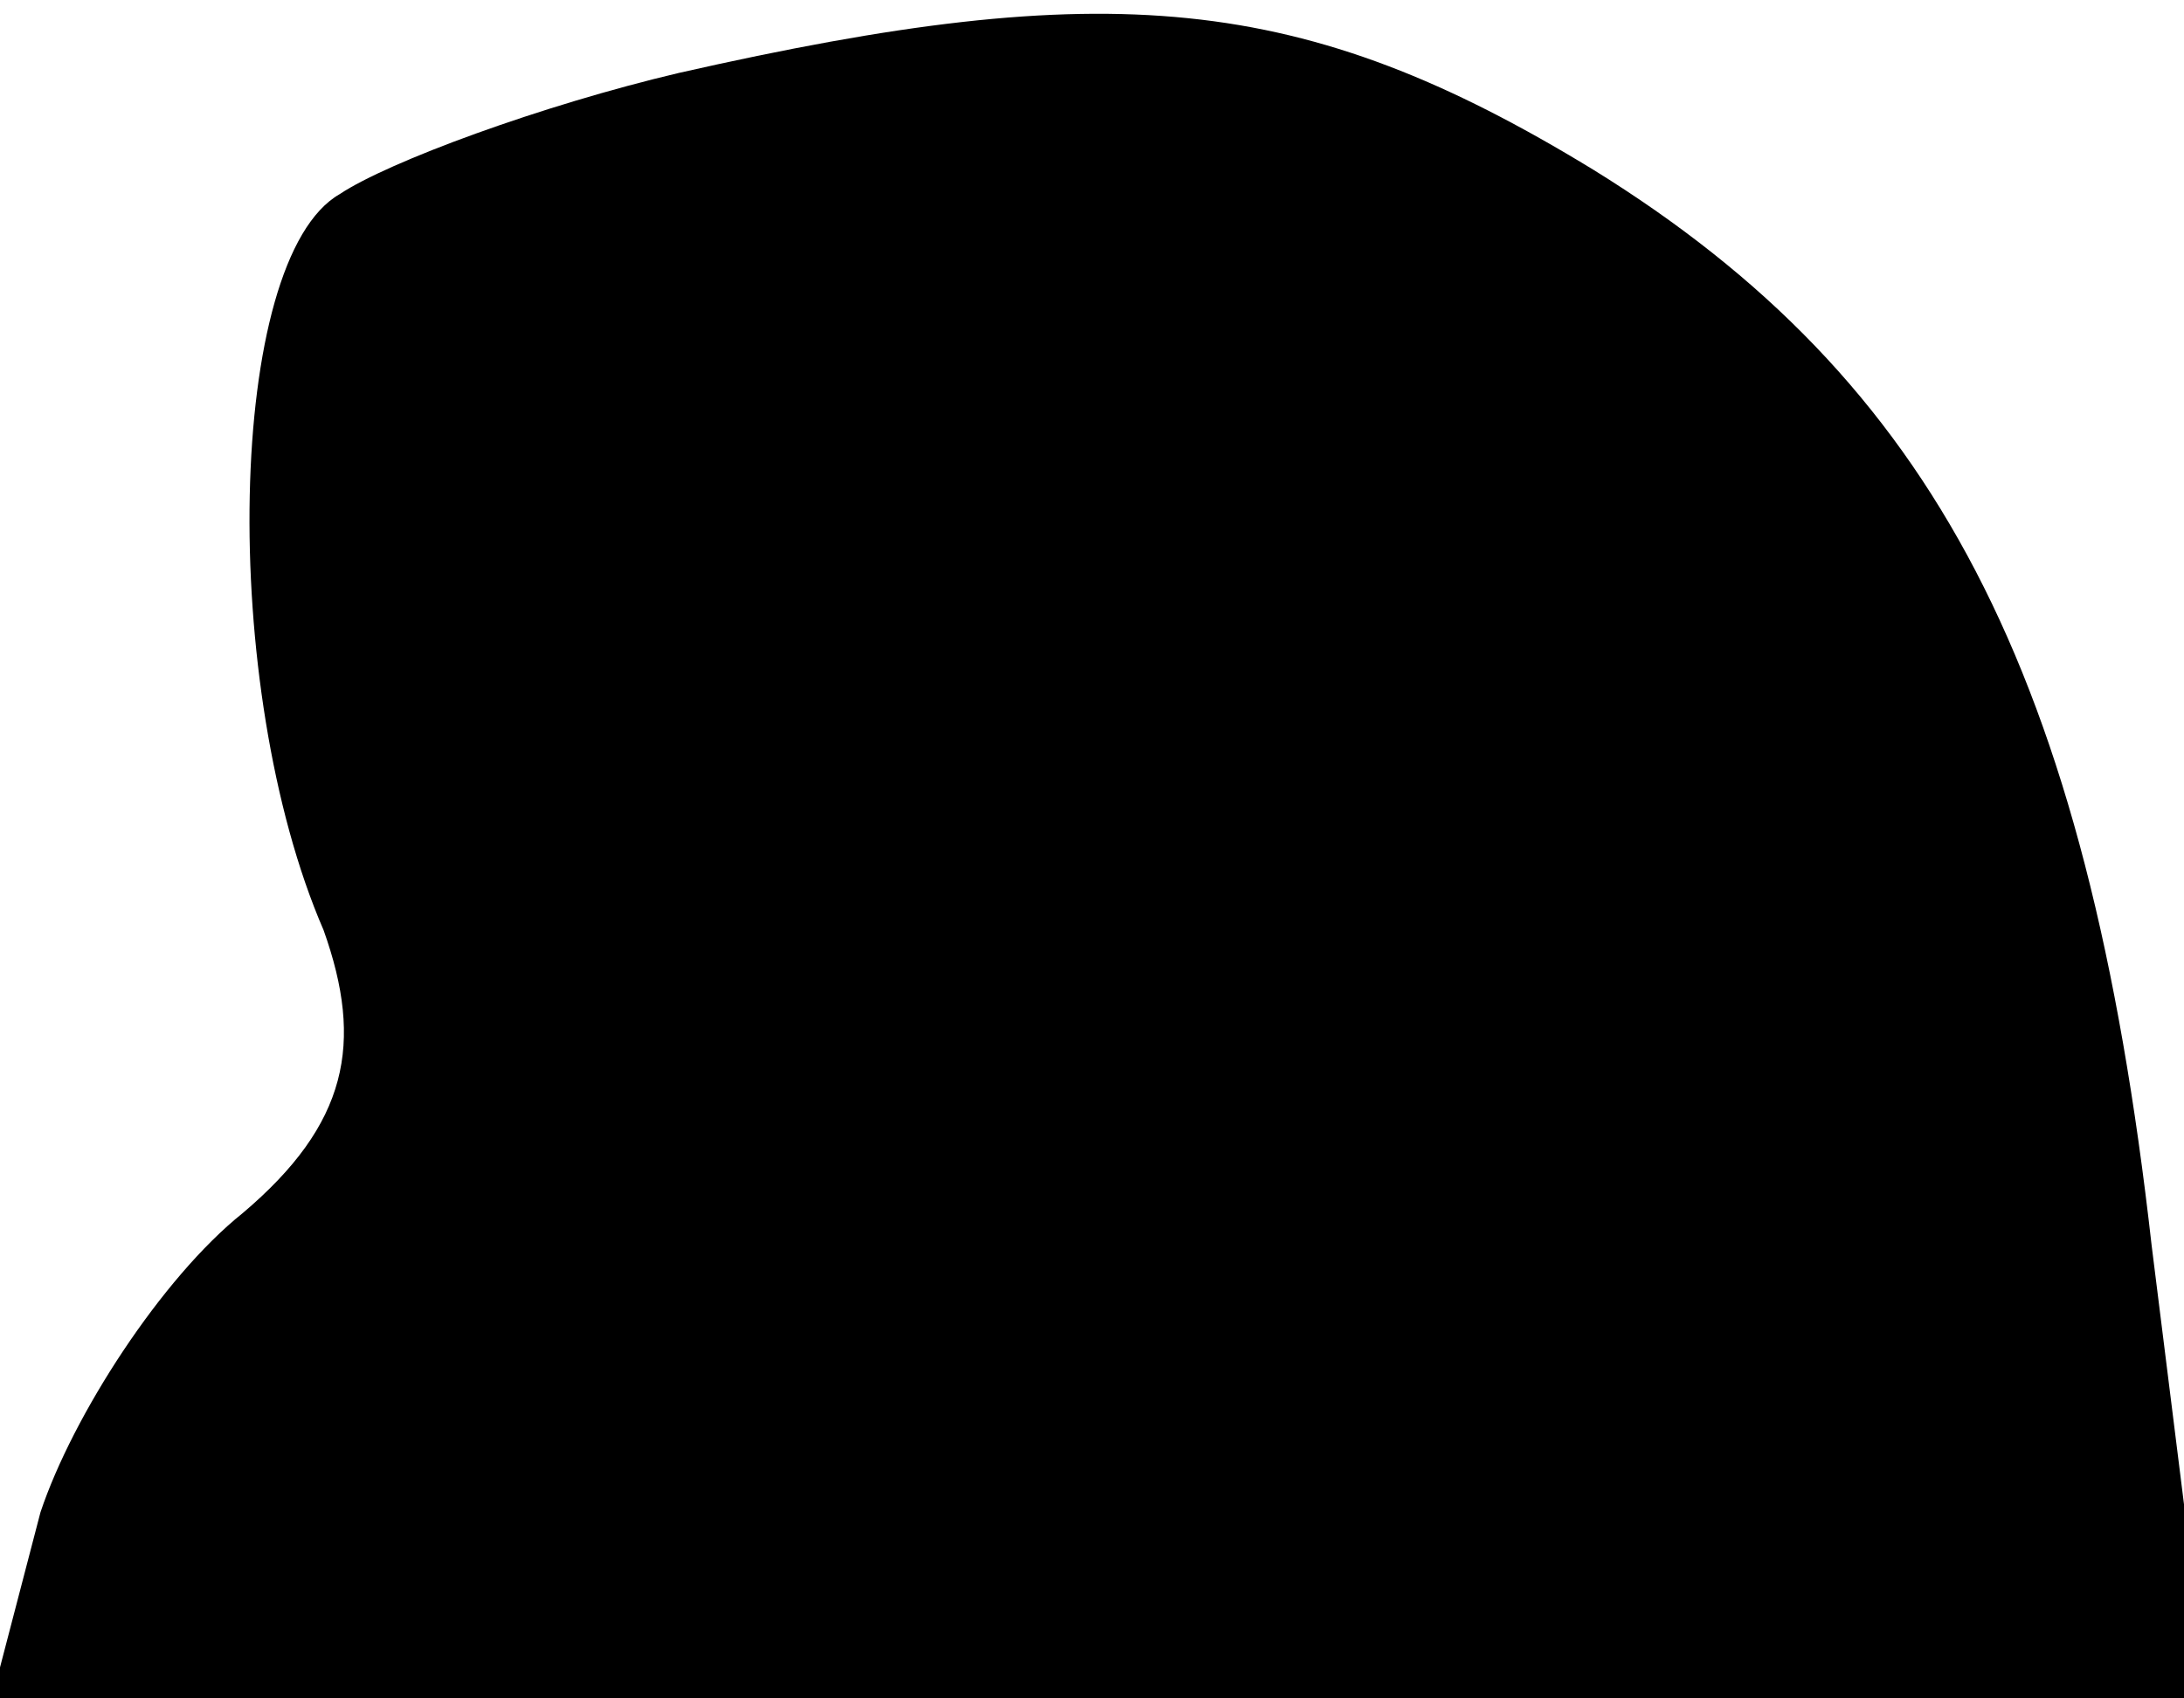<?xml version="1.0" standalone="no"?>
<!DOCTYPE svg PUBLIC "-//W3C//DTD SVG 20010904//EN"
 "http://www.w3.org/TR/2001/REC-SVG-20010904/DTD/svg10.dtd">
<svg version="1.0" xmlns="http://www.w3.org/2000/svg"
 width="27pt" height="21pt" viewBox="0 0 27 21"
 preserveAspectRatio="xMidYMid meet">
<g transform="translate(0,21) scale(0.1,-0.1)"
fill="#000000" stroke="none">
<path fill="#000000" stroke="none" d="M84 201 c-17 -4 -36 -11 -42 -15 -14
-8 -15 -61 -2 -91 5 -14 3 -24 -10 -35 -10 -8 -21 -25 -25 -37 l-6 -23 137 0
137 0 -7 56 c-8 71 -27 107 -69 133 -36 22 -60 24 -113 12z"/>
</g>
</svg>
